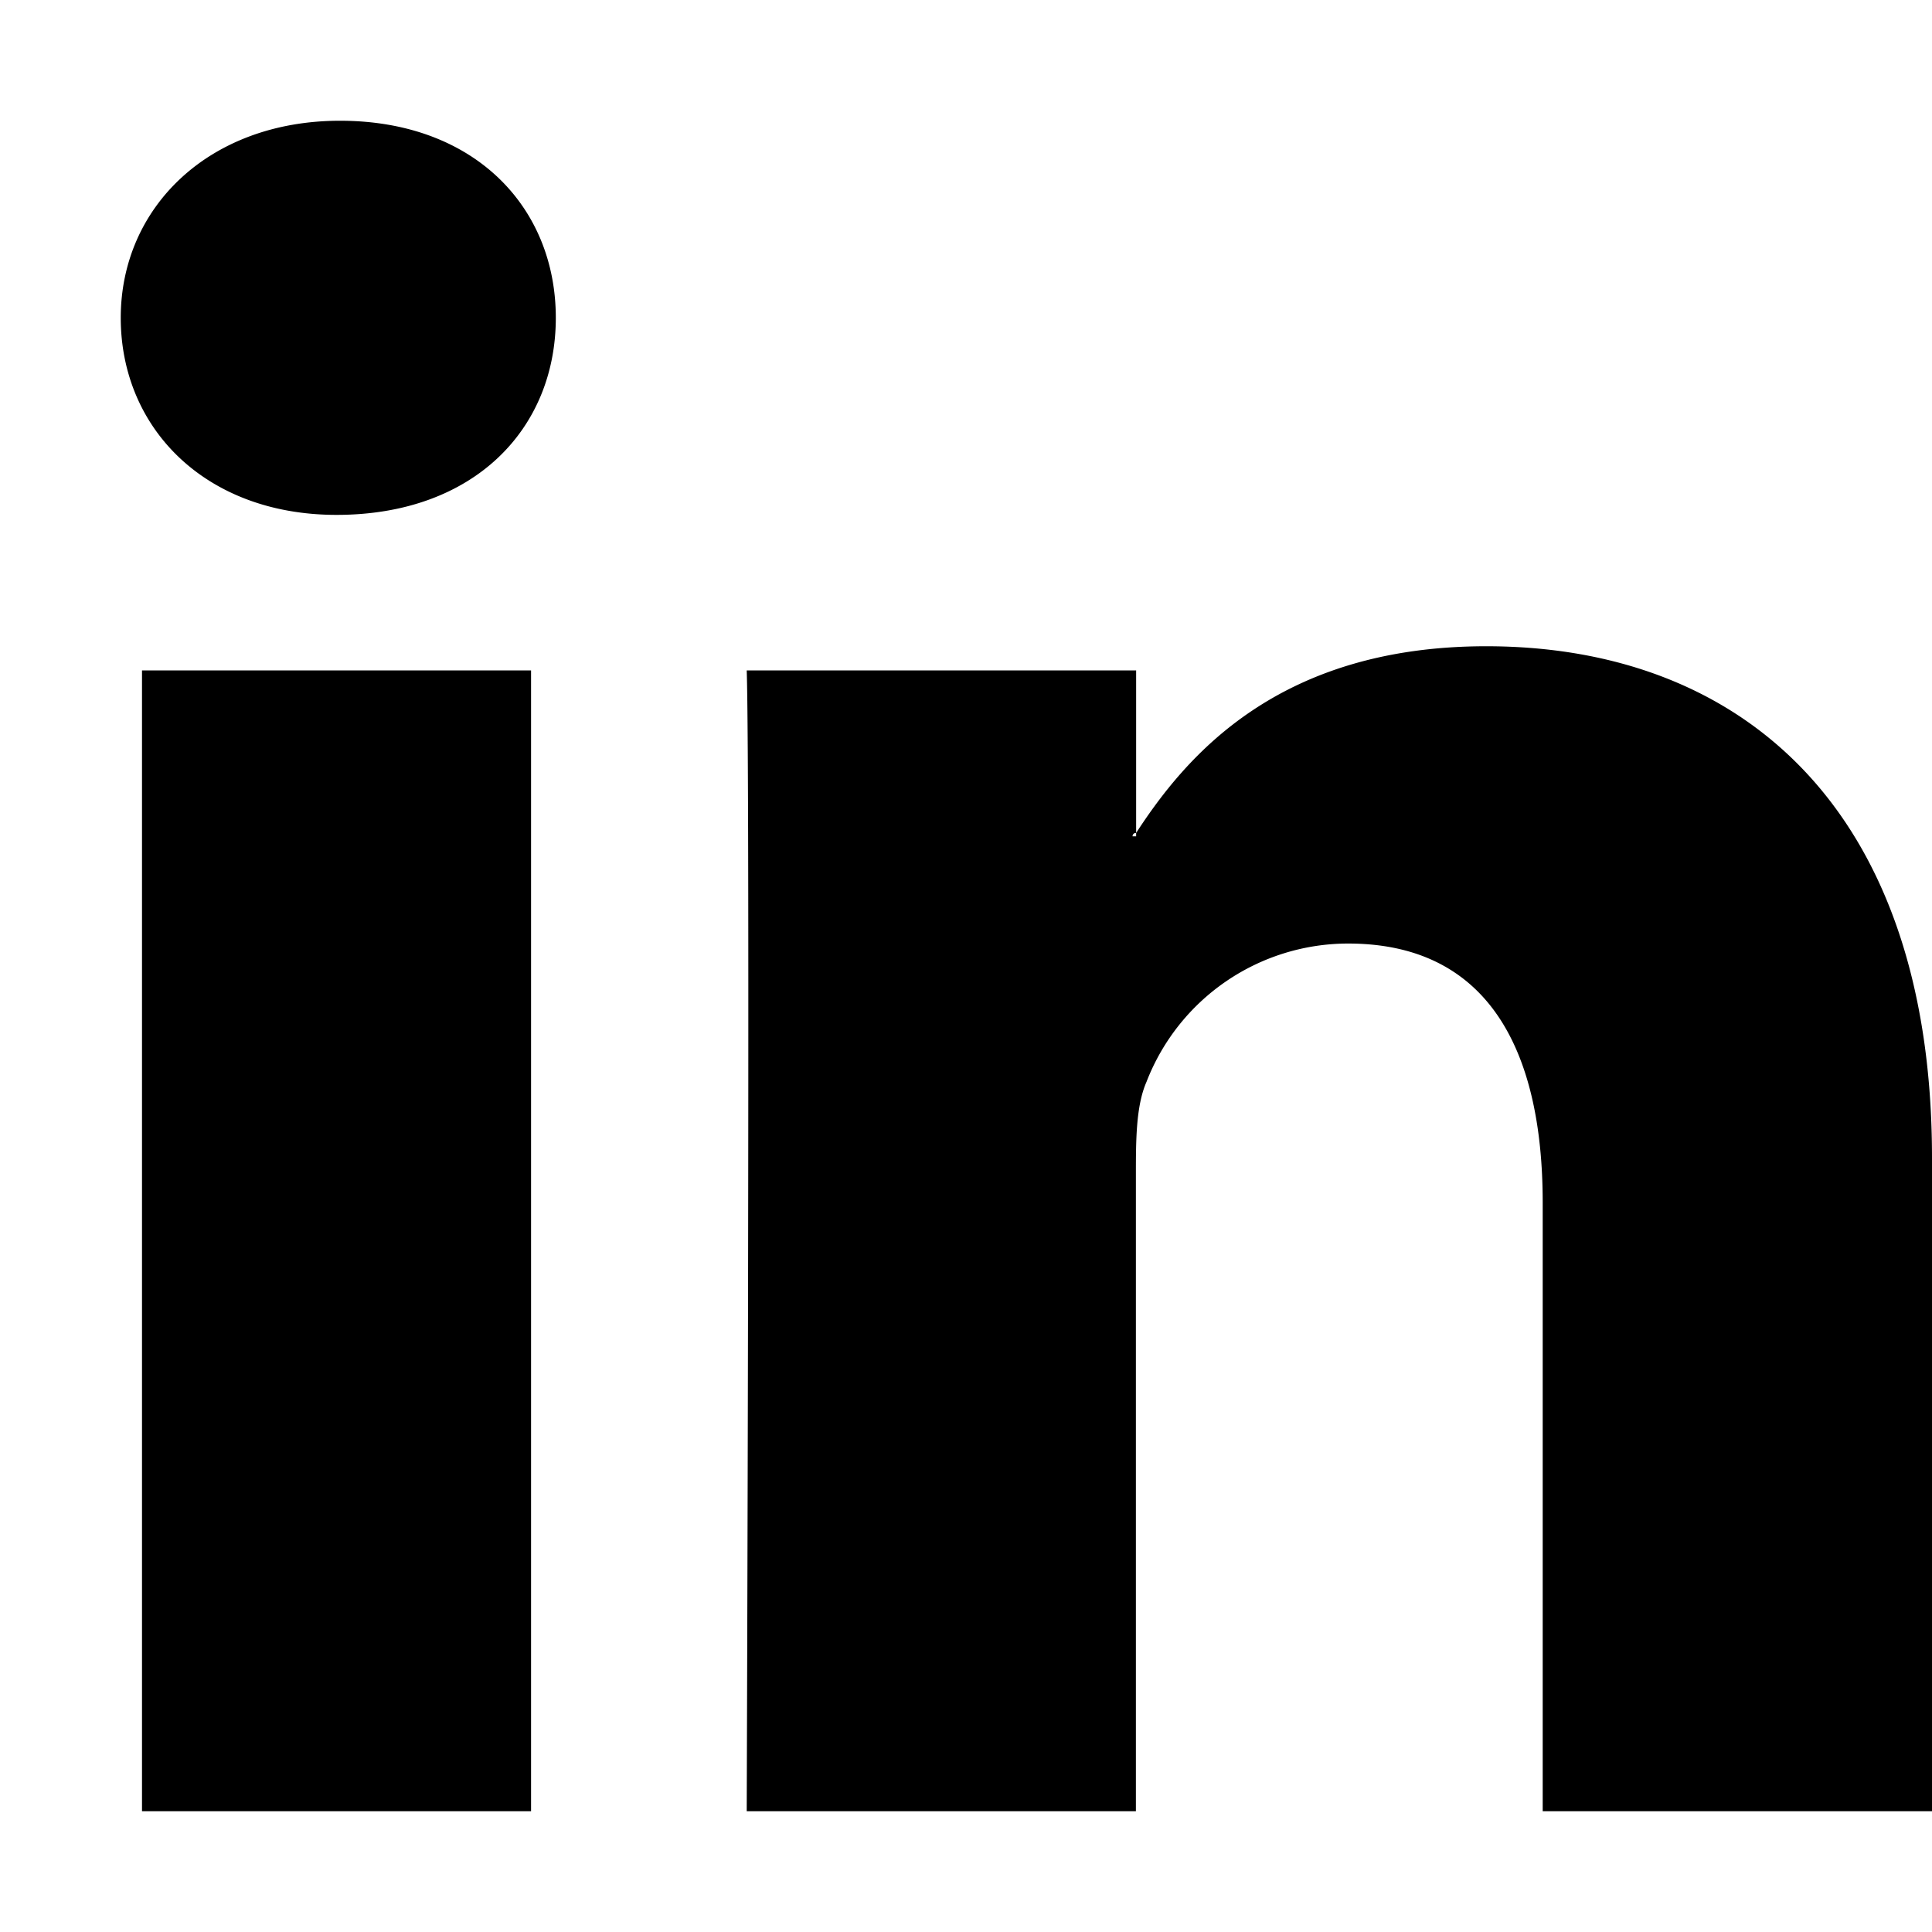 <svg xmlns="http://www.w3.org/2000/svg" viewBox="0 0 16 16">
    <path fill="#000" fill-rule="evenodd" d="M12.309 5.352c-1.729 0-2.49.916-2.9 1.546v.028h-.03s0-.028.03-.028V5.552H6.184c.03.888 0 9.448 0 9.448h3.223V9.732c0-.286 0-.573.088-.773a1.791 1.791 0 0 1 1.67-1.145c1.143 0 1.611.859 1.611 2.147V15H16V9.589c0-2.892-1.582-4.237-3.691-4.237M1.176 15h3.222V5.552H1.176V15m1.64-14C1.732 1 1 1.716 1 2.632c0 .916.703 1.632 1.787 1.632 1.143 0 1.816-.716 1.816-1.632C4.603 1.716 3.93 1 2.816 1"/>
</svg>

